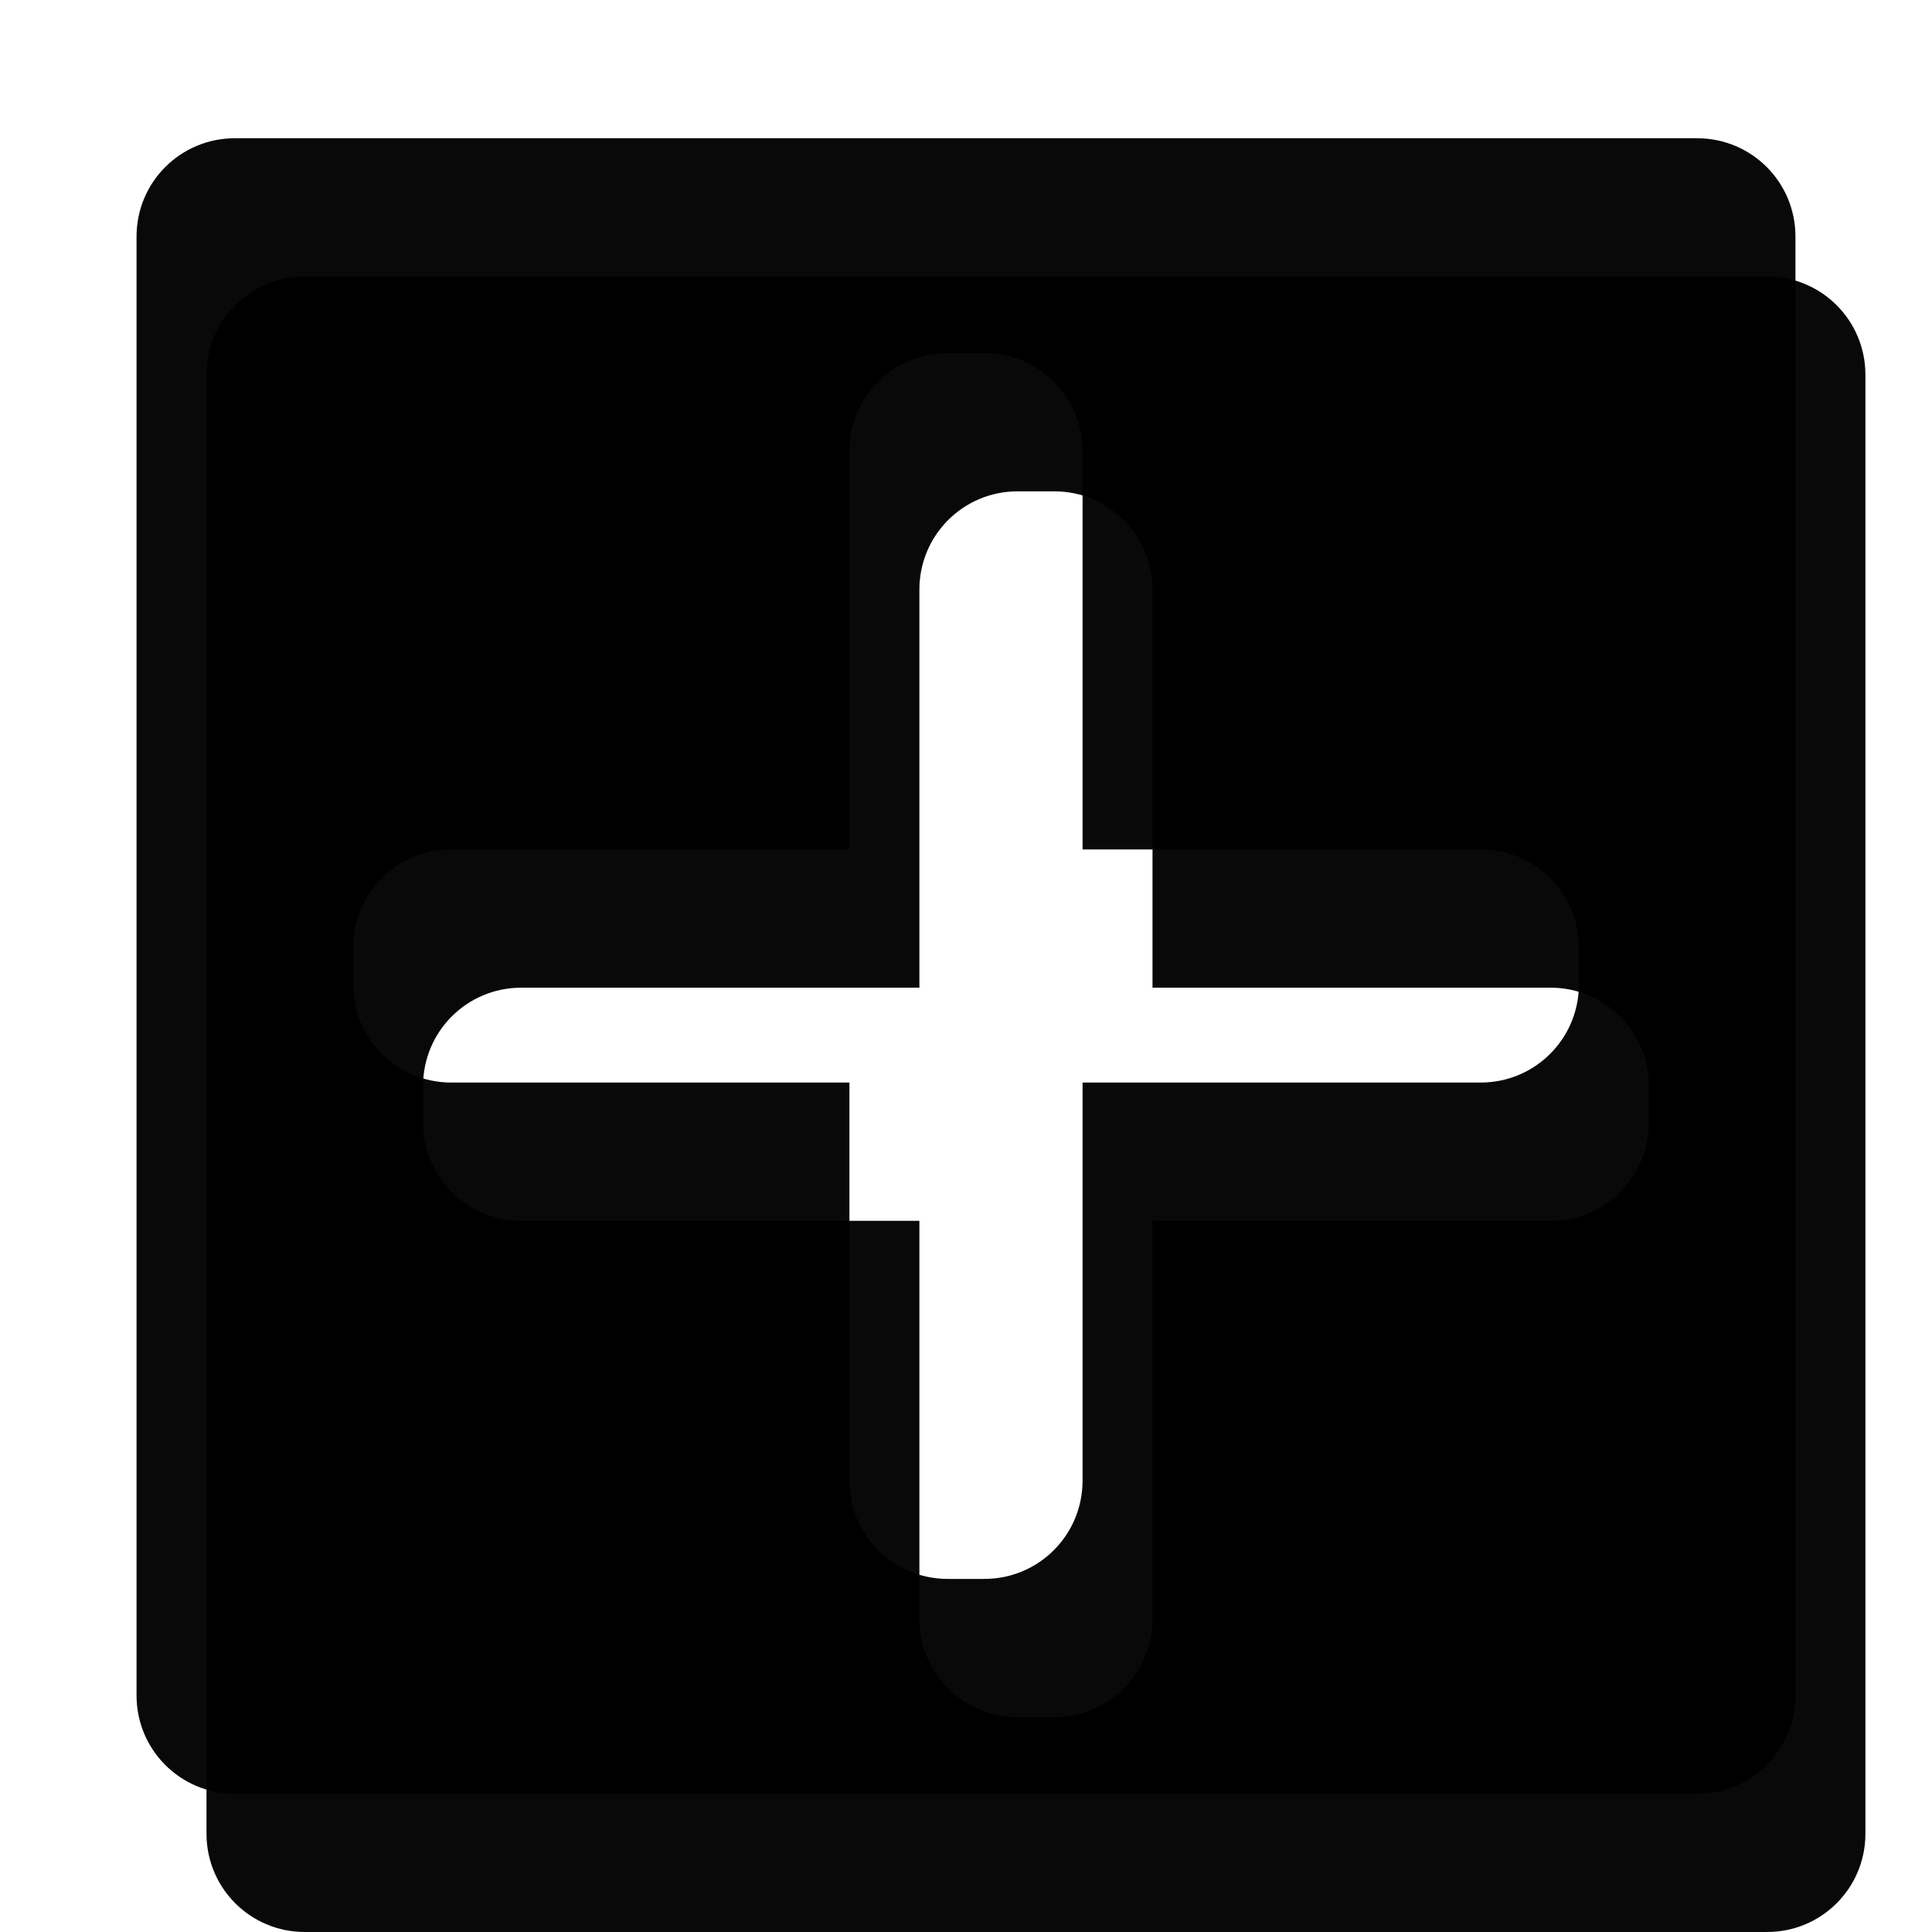 <?xml version="1.0" encoding="UTF-8" standalone="no"?>
<svg
   xmlns:dc="http://purl.org/dc/elements/1.1/"
   xmlns:cc="http://creativecommons.org/ns#"
   xmlns:rdf="http://www.w3.org/1999/02/22-rdf-syntax-ns#"
   xmlns:svg="http://www.w3.org/2000/svg"
   xmlns="http://www.w3.org/2000/svg"
   xmlns:xlink="http://www.w3.org/1999/xlink"
   xmlns:sodipodi="http://sodipodi.sourceforge.net/DTD/sodipodi-0.dtd"
   xmlns:inkscape="http://www.inkscape.org/namespaces/inkscape"
   id="svg2"
   height="29pt"
   width="29pt"
   version="1.0"
   viewBox="13 43 29 29"
   sodipodi:version="0.32"
   inkscape:version="0.46"
   sodipodi:docname="ShadesaveTiddler.svg"
   inkscape:output_extension="org.inkscape.output.svg.inkscape">
  <sodipodi:namedview
     inkscape:window-height="750"
     inkscape:window-width="1280"
     inkscape:pageshadow="2"
     inkscape:pageopacity="0.0"
     guidetolerance="10.0"
     gridtolerance="10.0"
     objecttolerance="10.0"
     borderopacity="1.0"
     bordercolor="#666666"
     pagecolor="#ffffff"
     id="base"
     showgrid="true"
     inkscape:zoom="10.35"
     inkscape:cx="10.890778"
     inkscape:cy="14.784865"
     inkscape:window-x="0"
     inkscape:window-y="23"
     inkscape:current-layer="svg2"
     showguides="true"
     inkscape:guide-bbox="true">
    <inkscape:grid
       type="xygrid"
       id="grid3163"
       visible="true"
       enabled="true" />
  </sodipodi:namedview>
  <defs
     id="defs6">
    <inkscape:perspective
       sodipodi:type="inkscape:persp3d"
       inkscape:vp_x="0 : 18.125 : 1"
       inkscape:vp_y="0 : 1000 : 0"
       inkscape:vp_z="36.25 : 18.125 : 1"
       inkscape:persp3d-origin="18.125 : 12.083333 : 1"
       id="perspective17" />
    <title
       id="title26">Layer 1</title>

    <title
       id="title22">Canvas 1</title>
    <linearGradient
       id="linearGradient2864"
       y2="27.646"
       gradientUnits="userSpaceOnUse"
       x2="-45.8"
       y1="27.646"
       x1="-57.66">
      <stop
         id="stop3209"
         stop-color="#208220"
         offset="0" />
      <stop
         id="stop3236"
         stop-color="#32be32"
         offset="0.665" />
      <stop
         id="stop3211"
         stop-color="#208220"
         offset="1" />
    </linearGradient>
  </defs>
  <use
     x="0"
     y="0"
     xlink:href="#rect4027"
     id="iconShade"
     transform="translate(1.05,2.075)"
     width="29"
     height="29"
     style="opacity:0.2" />

  <path
     style="opacity:1;fill:#000000;fill-opacity:0.961;fill-rule:evenodd;stroke:none;stroke-width:1.29;stroke-linecap:butt;stroke-linejoin:round;stroke-miterlimit:4;stroke-dasharray:none;stroke-dashoffset:0;stroke-opacity:1"
     d="M 4.406 2.594 C 3.386 2.594 2.562 3.417 2.562 4.438 L 2.562 31.812 C 2.562 32.833 3.386 33.656 4.406 33.656 L 31.844 33.656 C 32.864 33.656 33.688 32.833 33.688 31.812 L 33.688 4.438 C 33.688 3.417 32.864 2.594 31.844 2.594 L 4.406 2.594 z M 17.781 6.625 L 18.469 6.625 C 19.489 6.625 20.312 7.448 20.312 8.469 L 20.312 15.938 L 27.781 15.938 C 28.802 15.938 29.625 16.761 29.625 17.781 L 29.625 18.469 C 29.625 19.489 28.802 20.312 27.781 20.312 L 20.312 20.312 L 20.312 27.781 C 20.312 28.802 19.489 29.625 18.469 29.625 L 17.781 29.625 C 16.761 29.625 15.938 28.802 15.938 27.781 L 15.938 20.312 L 8.469 20.312 C 7.448 20.312 6.625 19.489 6.625 18.469 L 6.625 17.781 C 6.625 16.761 7.448 15.938 8.469 15.938 L 15.938 15.938 L 15.938 8.469 C 15.938 7.448 16.761 6.625 17.781 6.625 z "
     transform="matrix(0.8,0,0,0.8,13,43)"
     id="rect4027"
     inkscape:label="#iconBase" />
</svg>